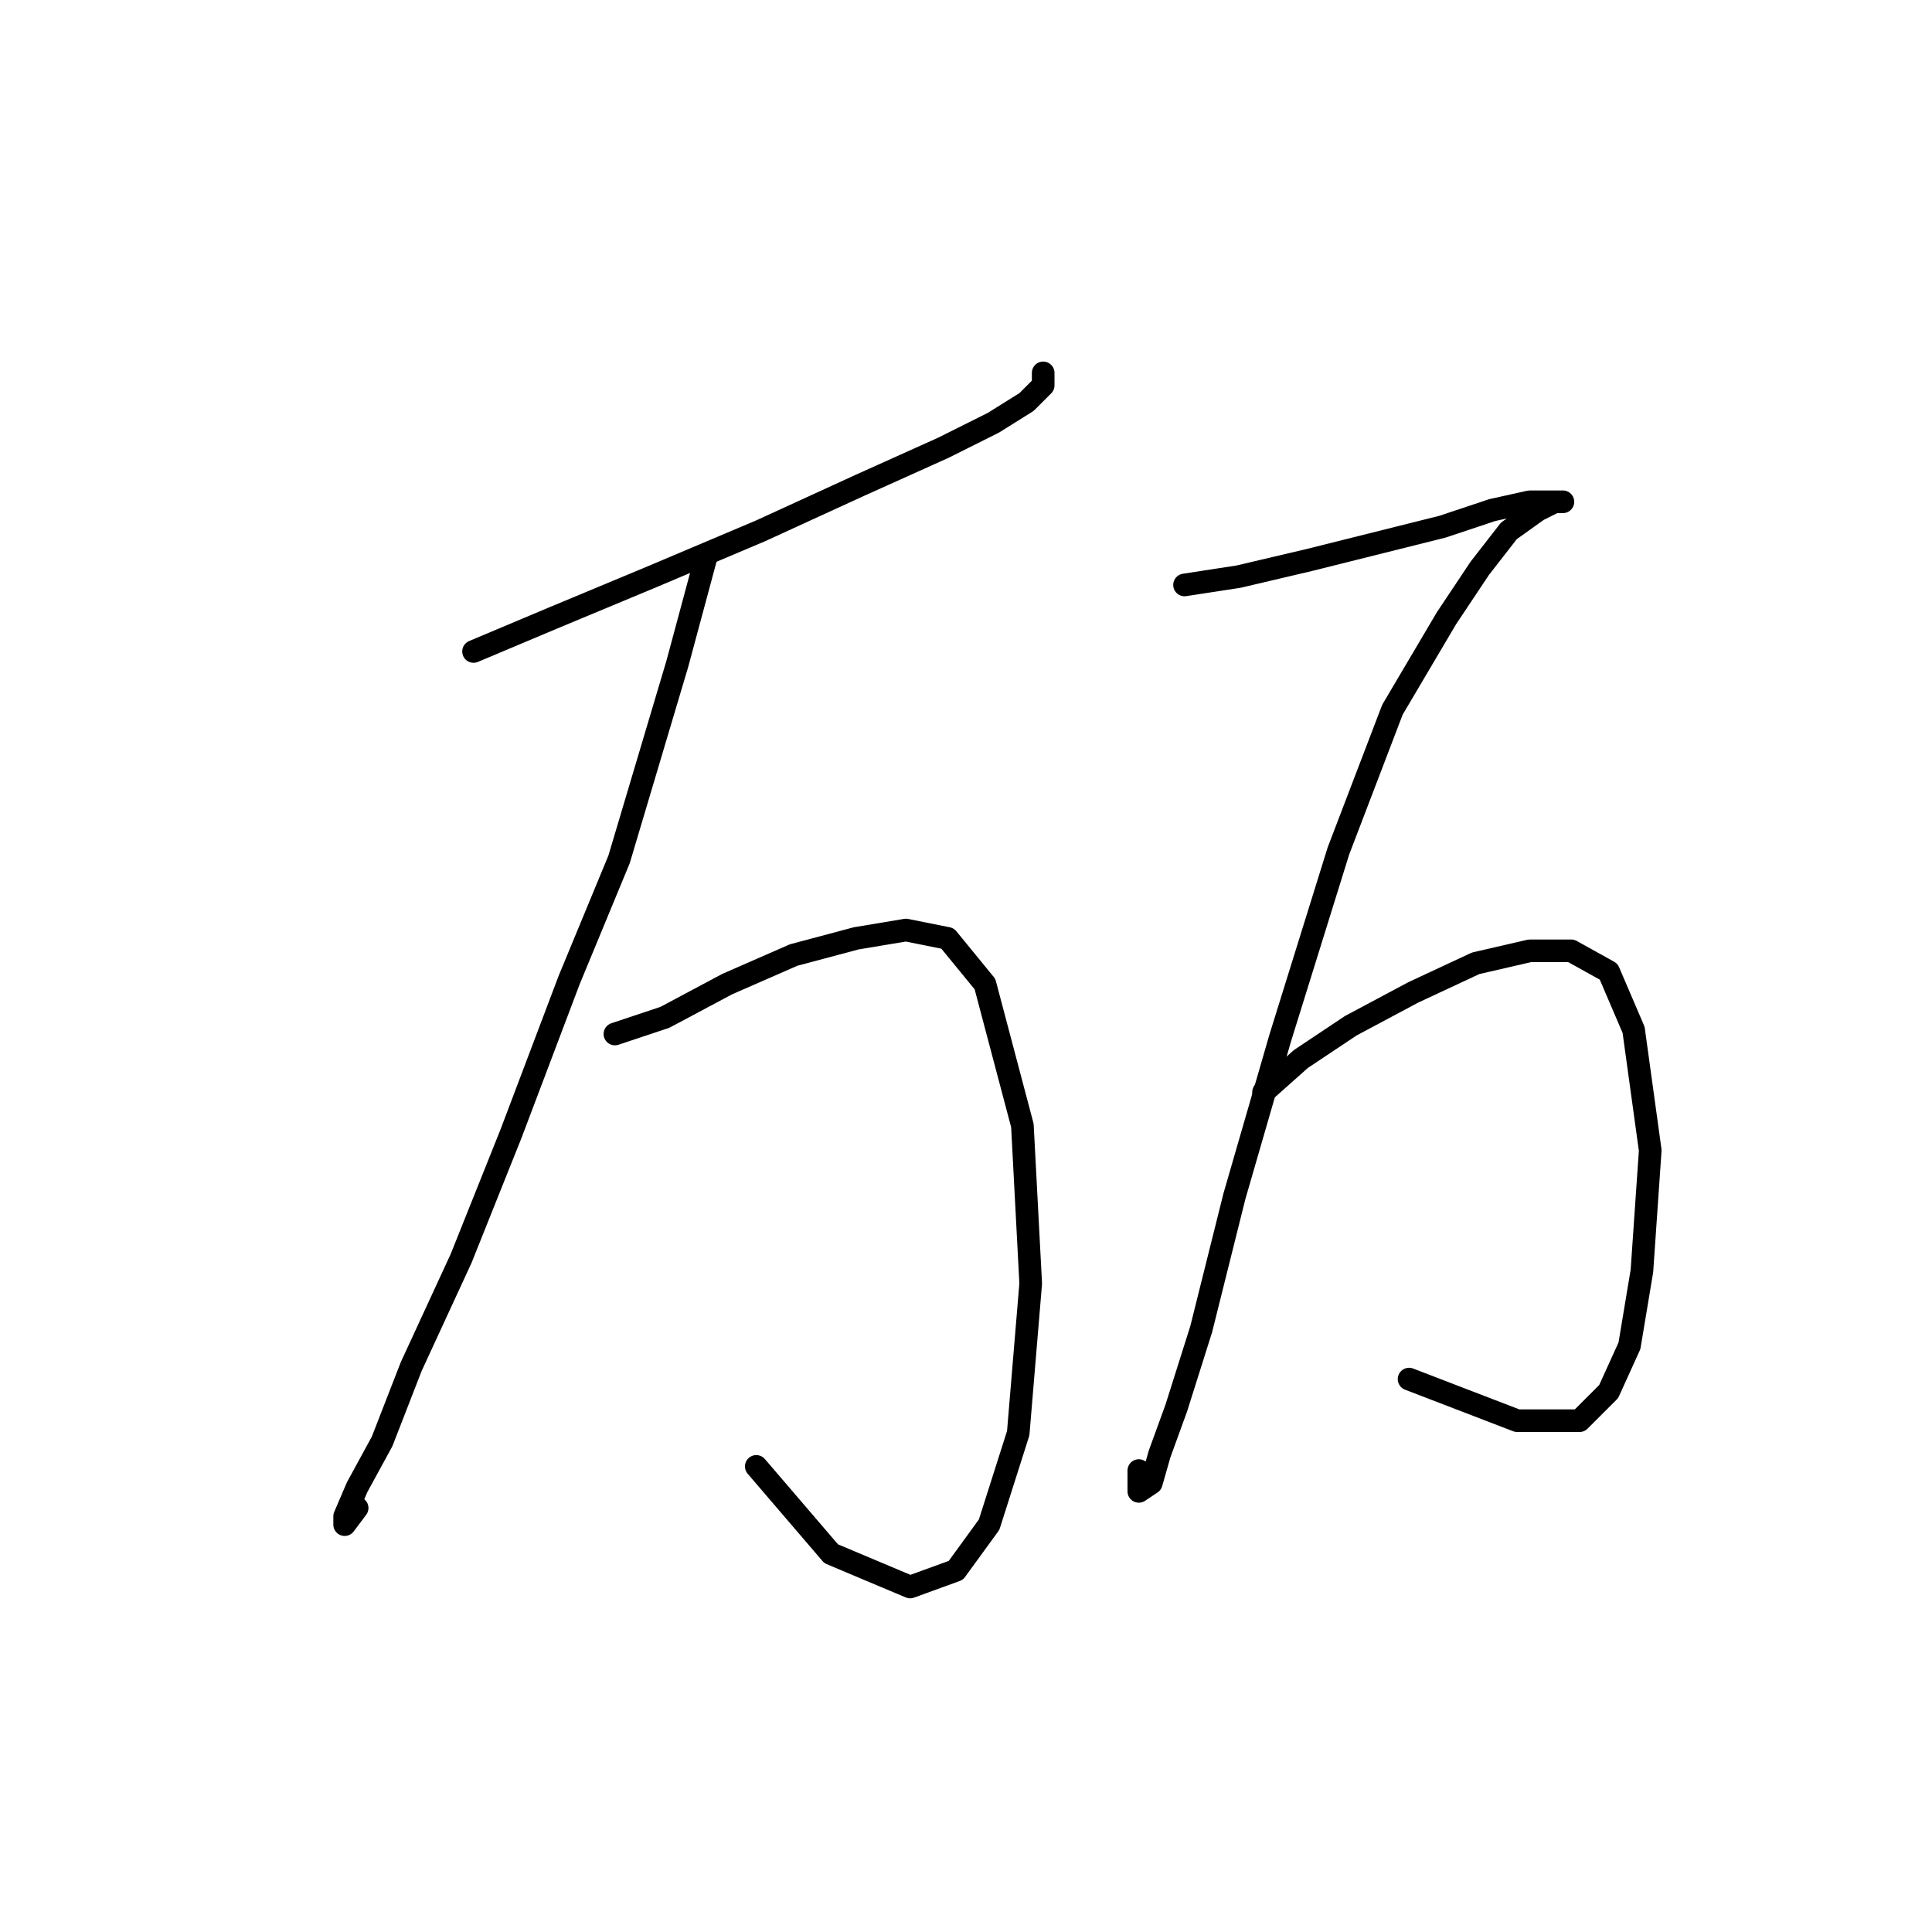 <?xml version="1.0" standalone="no"?>
    <svg width="256" height="256" xmlns="http://www.w3.org/2000/svg" version="1.1">
    <polyline stroke="black" stroke-width="3" stroke-linecap="round" fill="transparent" stroke-linejoin="round" points="62.748 86.323 73.216 81.916 86.439 76.406 100.763 70.346 113.986 64.286 125.004 59.327 131.616 56.022 136.023 53.267 138.227 51.063 138.227 49.41 138.227 49.41 " />
        <polyline stroke="black" stroke-width="3" stroke-linecap="round" fill="transparent" stroke-linejoin="round" points="93.601 73.652 89.744 87.976 82.031 113.87 75.42 129.848 67.707 150.232 61.095 166.761 54.484 181.085 50.628 191.002 47.322 197.062 45.669 200.919 45.669 202.021 47.322 199.817 47.322 199.817 " />
        <polyline stroke="black" stroke-width="3" stroke-linecap="round" fill="transparent" stroke-linejoin="round" points="81.48 137.01 88.091 134.806 96.356 130.399 105.171 126.542 113.435 124.338 120.046 123.236 125.555 124.338 130.514 130.399 135.472 149.13 136.574 170.066 134.921 189.9 131.065 202.021 126.657 208.081 120.597 210.285 110.129 205.877 100.212 194.307 100.212 194.307 " />
        <polyline stroke="black" stroke-width="3" stroke-linecap="round" fill="transparent" stroke-linejoin="round" points="156.959 77.508 164.121 76.406 173.487 74.203 182.302 71.999 191.117 69.795 197.728 67.591 202.687 66.49 205.992 66.49 207.094 66.49 205.992 66.49 203.789 67.591 199.932 70.346 196.076 75.305 191.668 81.916 184.506 94.037 177.344 112.768 169.63 137.561 163.57 158.496 159.163 176.127 155.857 186.594 153.653 192.655 152.551 196.511 150.899 197.613 150.899 194.858 150.899 194.858 " />
        <polyline stroke="black" stroke-width="3" stroke-linecap="round" fill="transparent" stroke-linejoin="round" points="167.427 144.723 172.385 140.315 178.996 135.908 187.26 131.5 195.525 127.644 202.687 125.991 208.196 125.991 213.155 128.746 216.46 136.459 218.664 152.436 217.562 168.413 215.909 178.33 213.155 184.391 209.298 188.247 201.034 188.247 186.71 182.738 186.71 182.738 " />
        </svg>